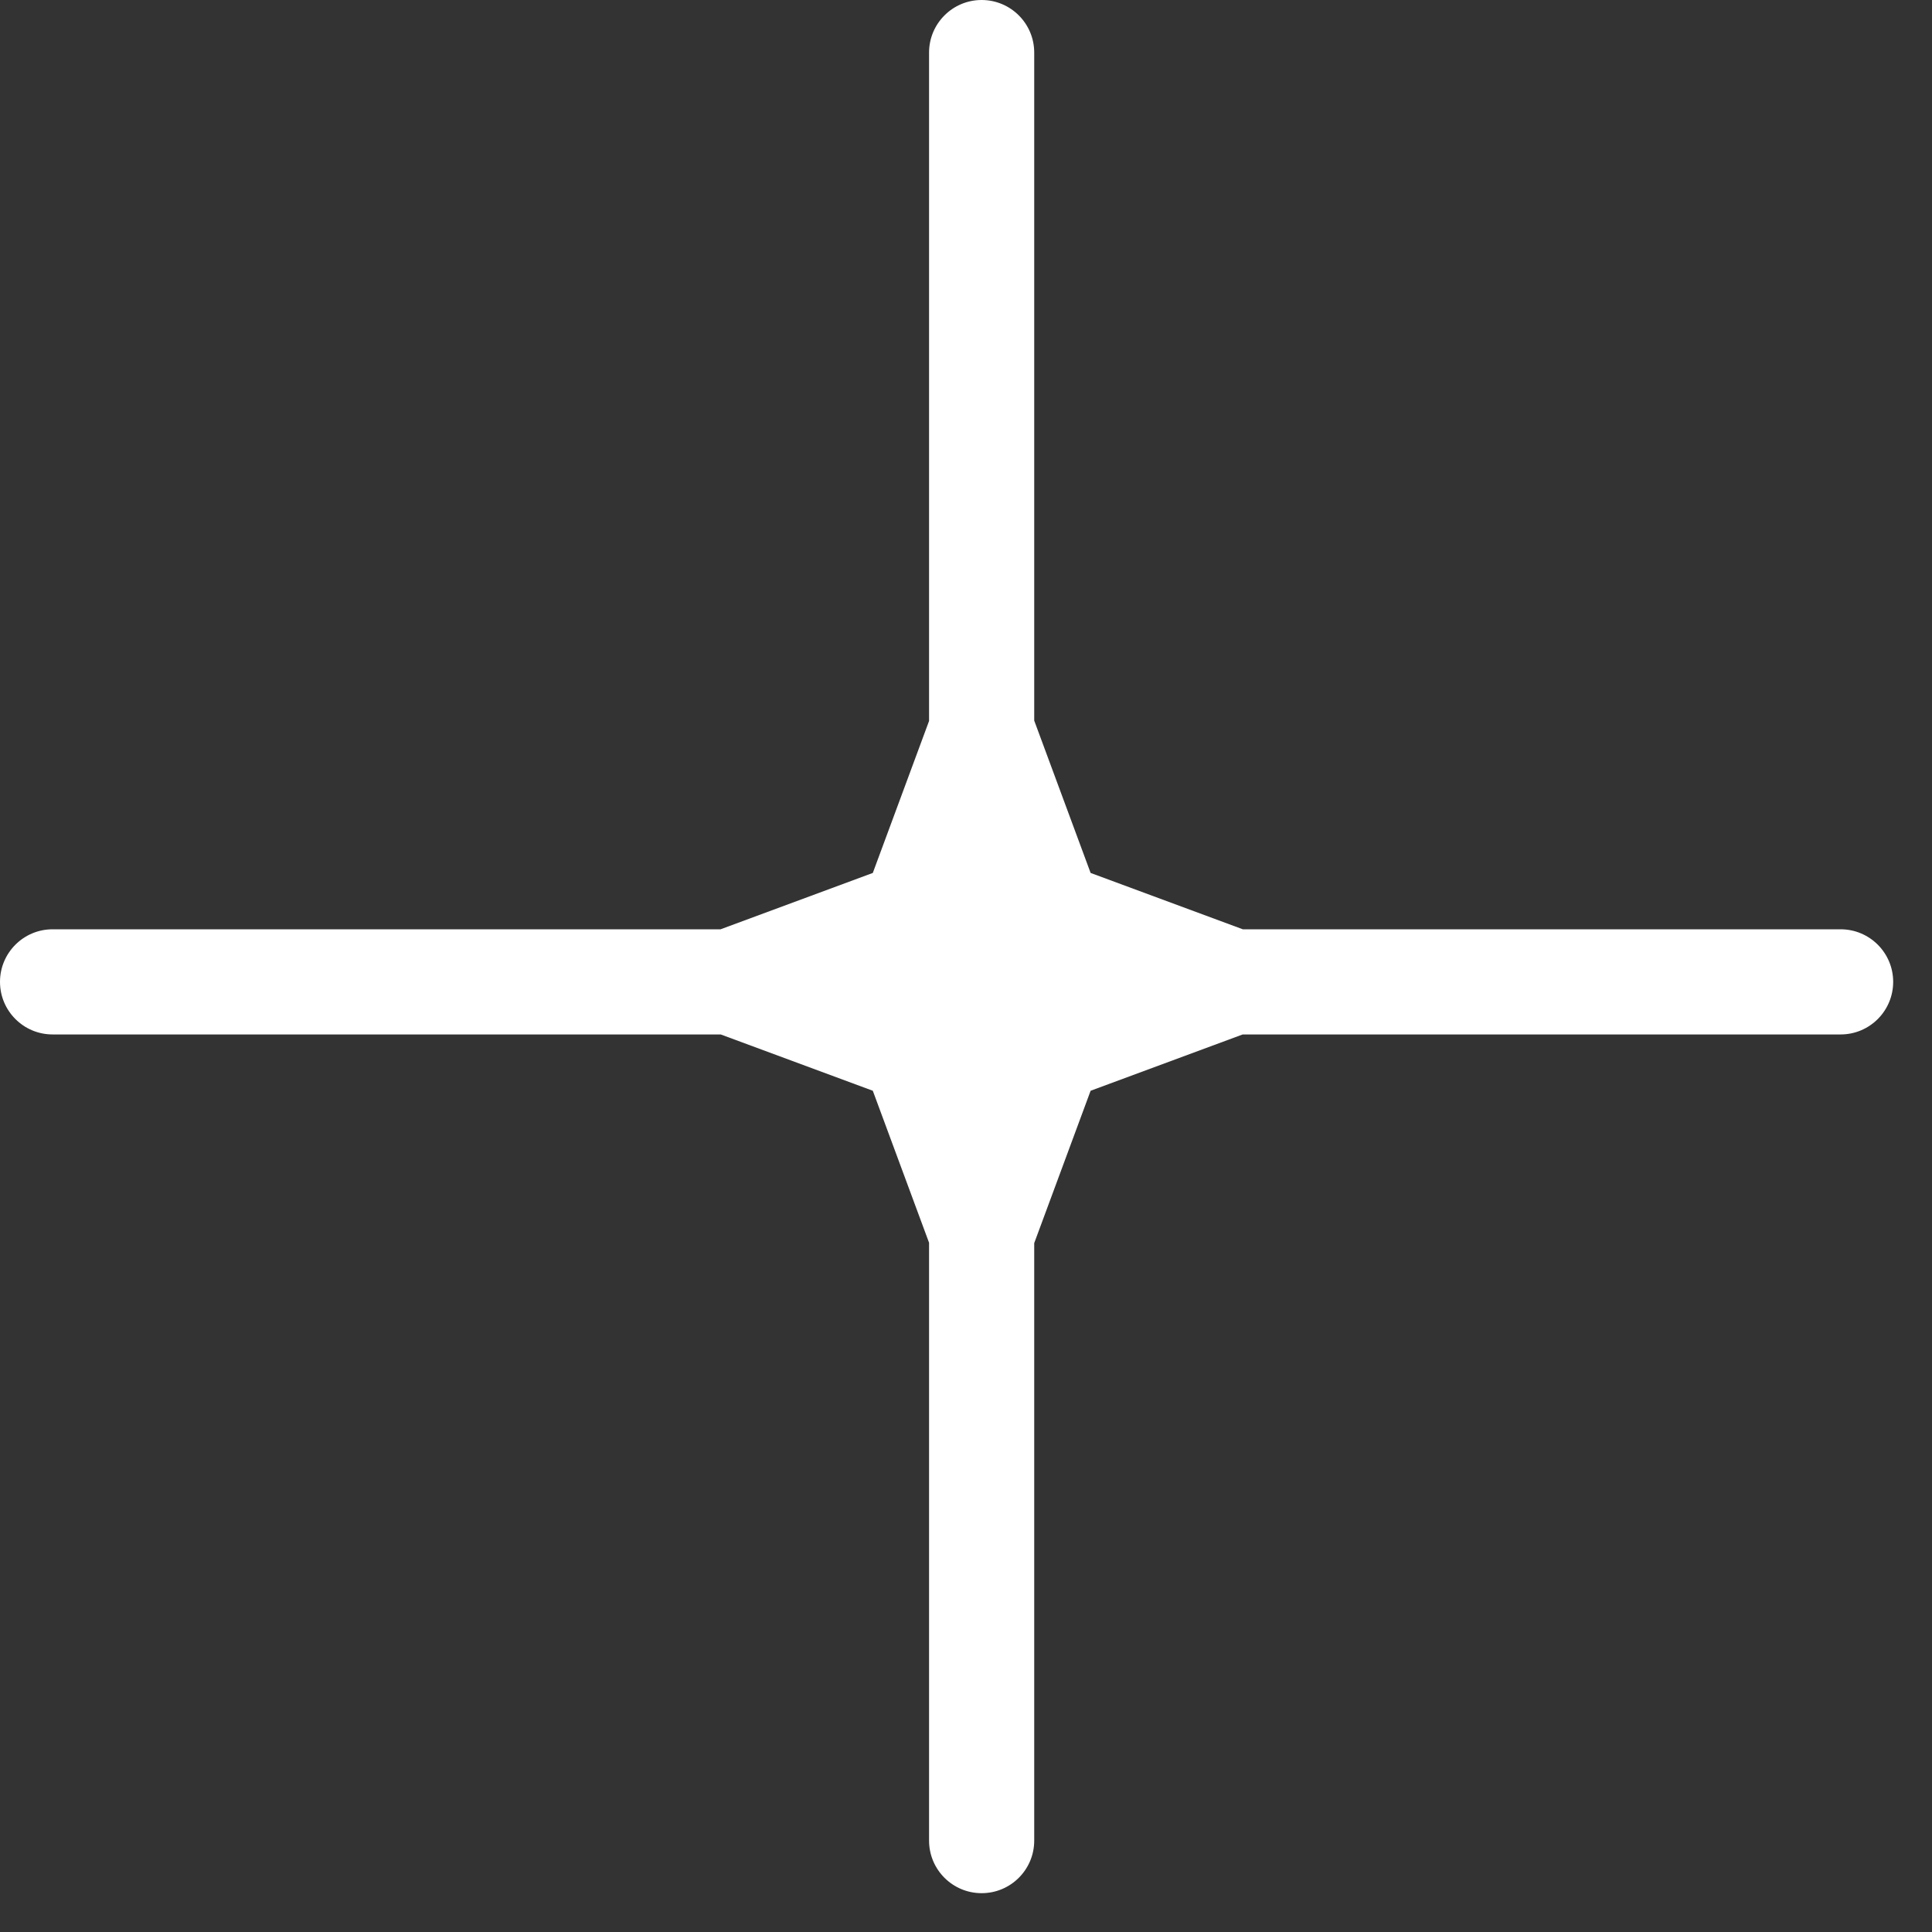<svg width="42" height="42" viewBox="0 0 42 42" fill="none" xmlns="http://www.w3.org/2000/svg">
<rect x="0" y="0" width="42" height="42" fill="#333333" stroke="none"/>
<path fill-rule="evenodd" clip-rule="evenodd" d="M21.34 0C21.971 0 22.483 0.512 22.483 1.143V15.665L23.709 18.977L27.018 20.202H40.013C40.645 20.202 41.156 20.714 41.156 21.345C41.156 21.976 40.645 22.488 40.013 22.488L27.015 22.488L23.709 23.712L22.483 27.024V40.013C22.483 40.645 21.971 41.156 21.34 41.156C20.709 41.156 20.197 40.645 20.197 40.013V27.016L18.974 23.712L15.668 22.488L1.143 22.488C0.512 22.488 0 21.976 0 21.345C0 20.714 0.512 20.202 1.143 20.202H15.665L18.974 18.977L20.197 15.673V1.143C20.197 0.512 20.709 0 21.34 0Z" fill="white"/>
</svg>
